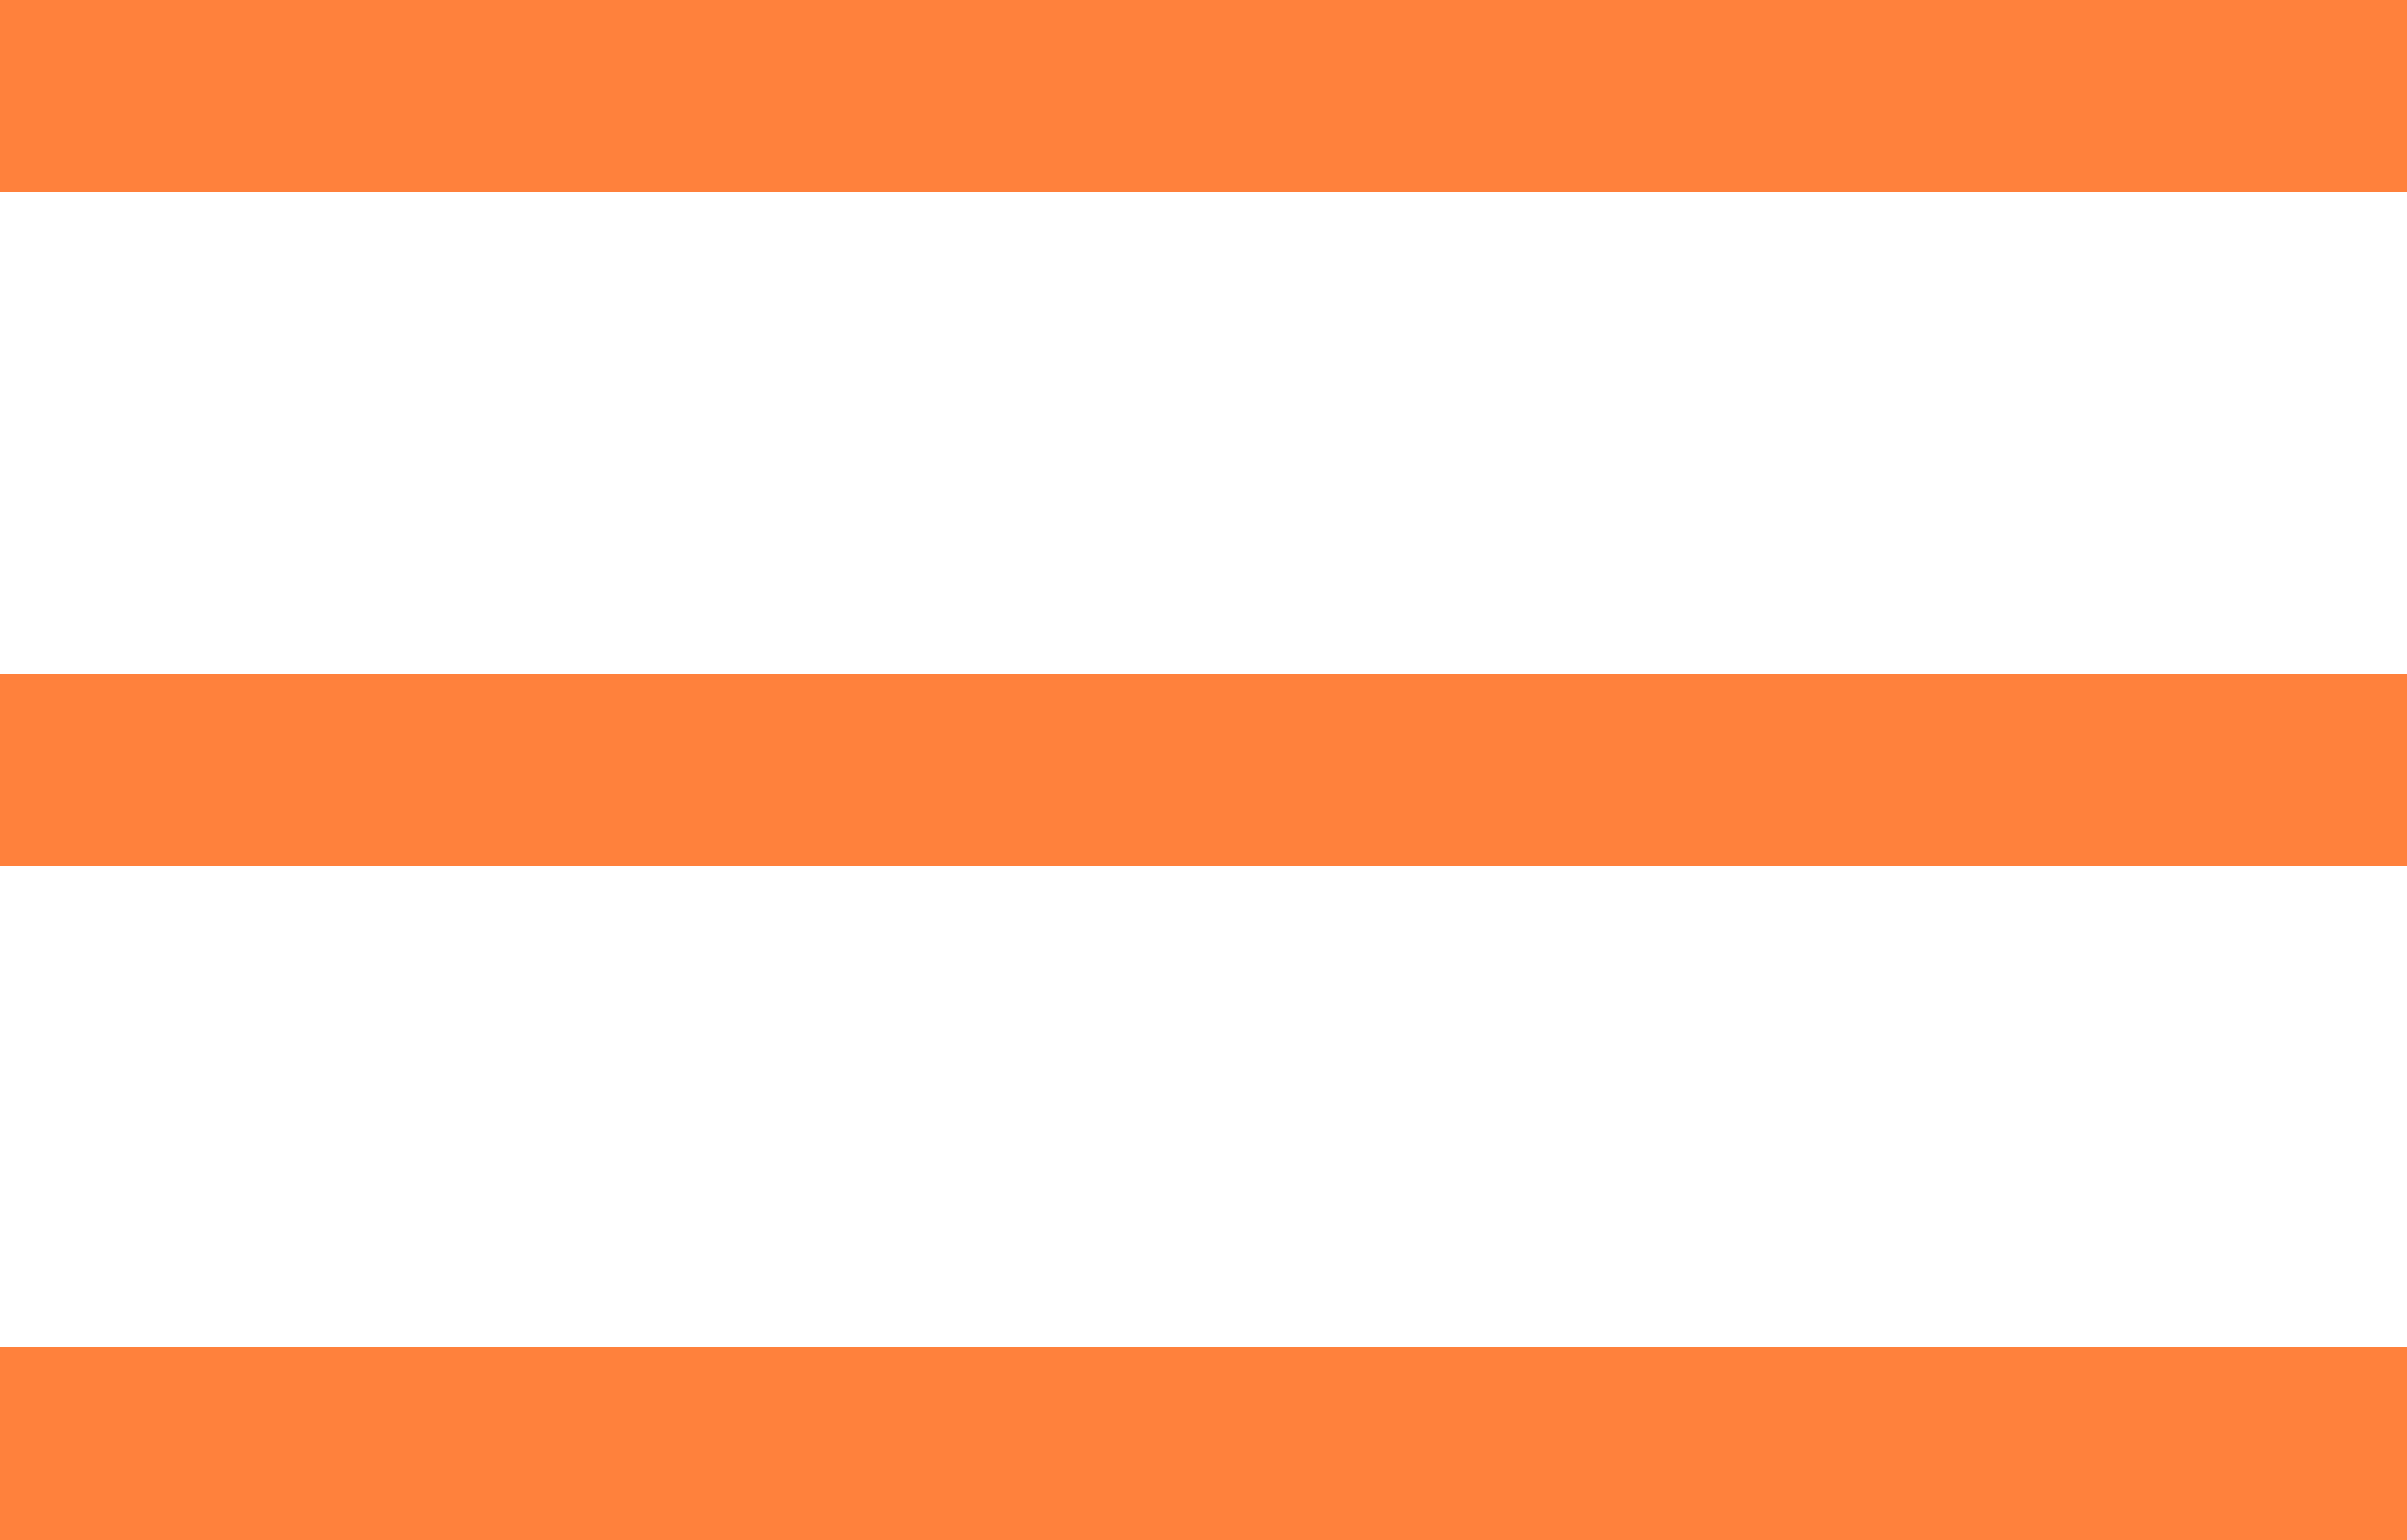 <svg width="25" height="16" viewBox="0 0 25 16" fill="none" xmlns="http://www.w3.org/2000/svg">
<rect width="25" height="2" fill="#FF813C"/>
<rect y="7" width="25" height="2" fill="#FF813C"/>
<rect y="14" width="25" height="2" fill="#FF813C"/>
</svg>
